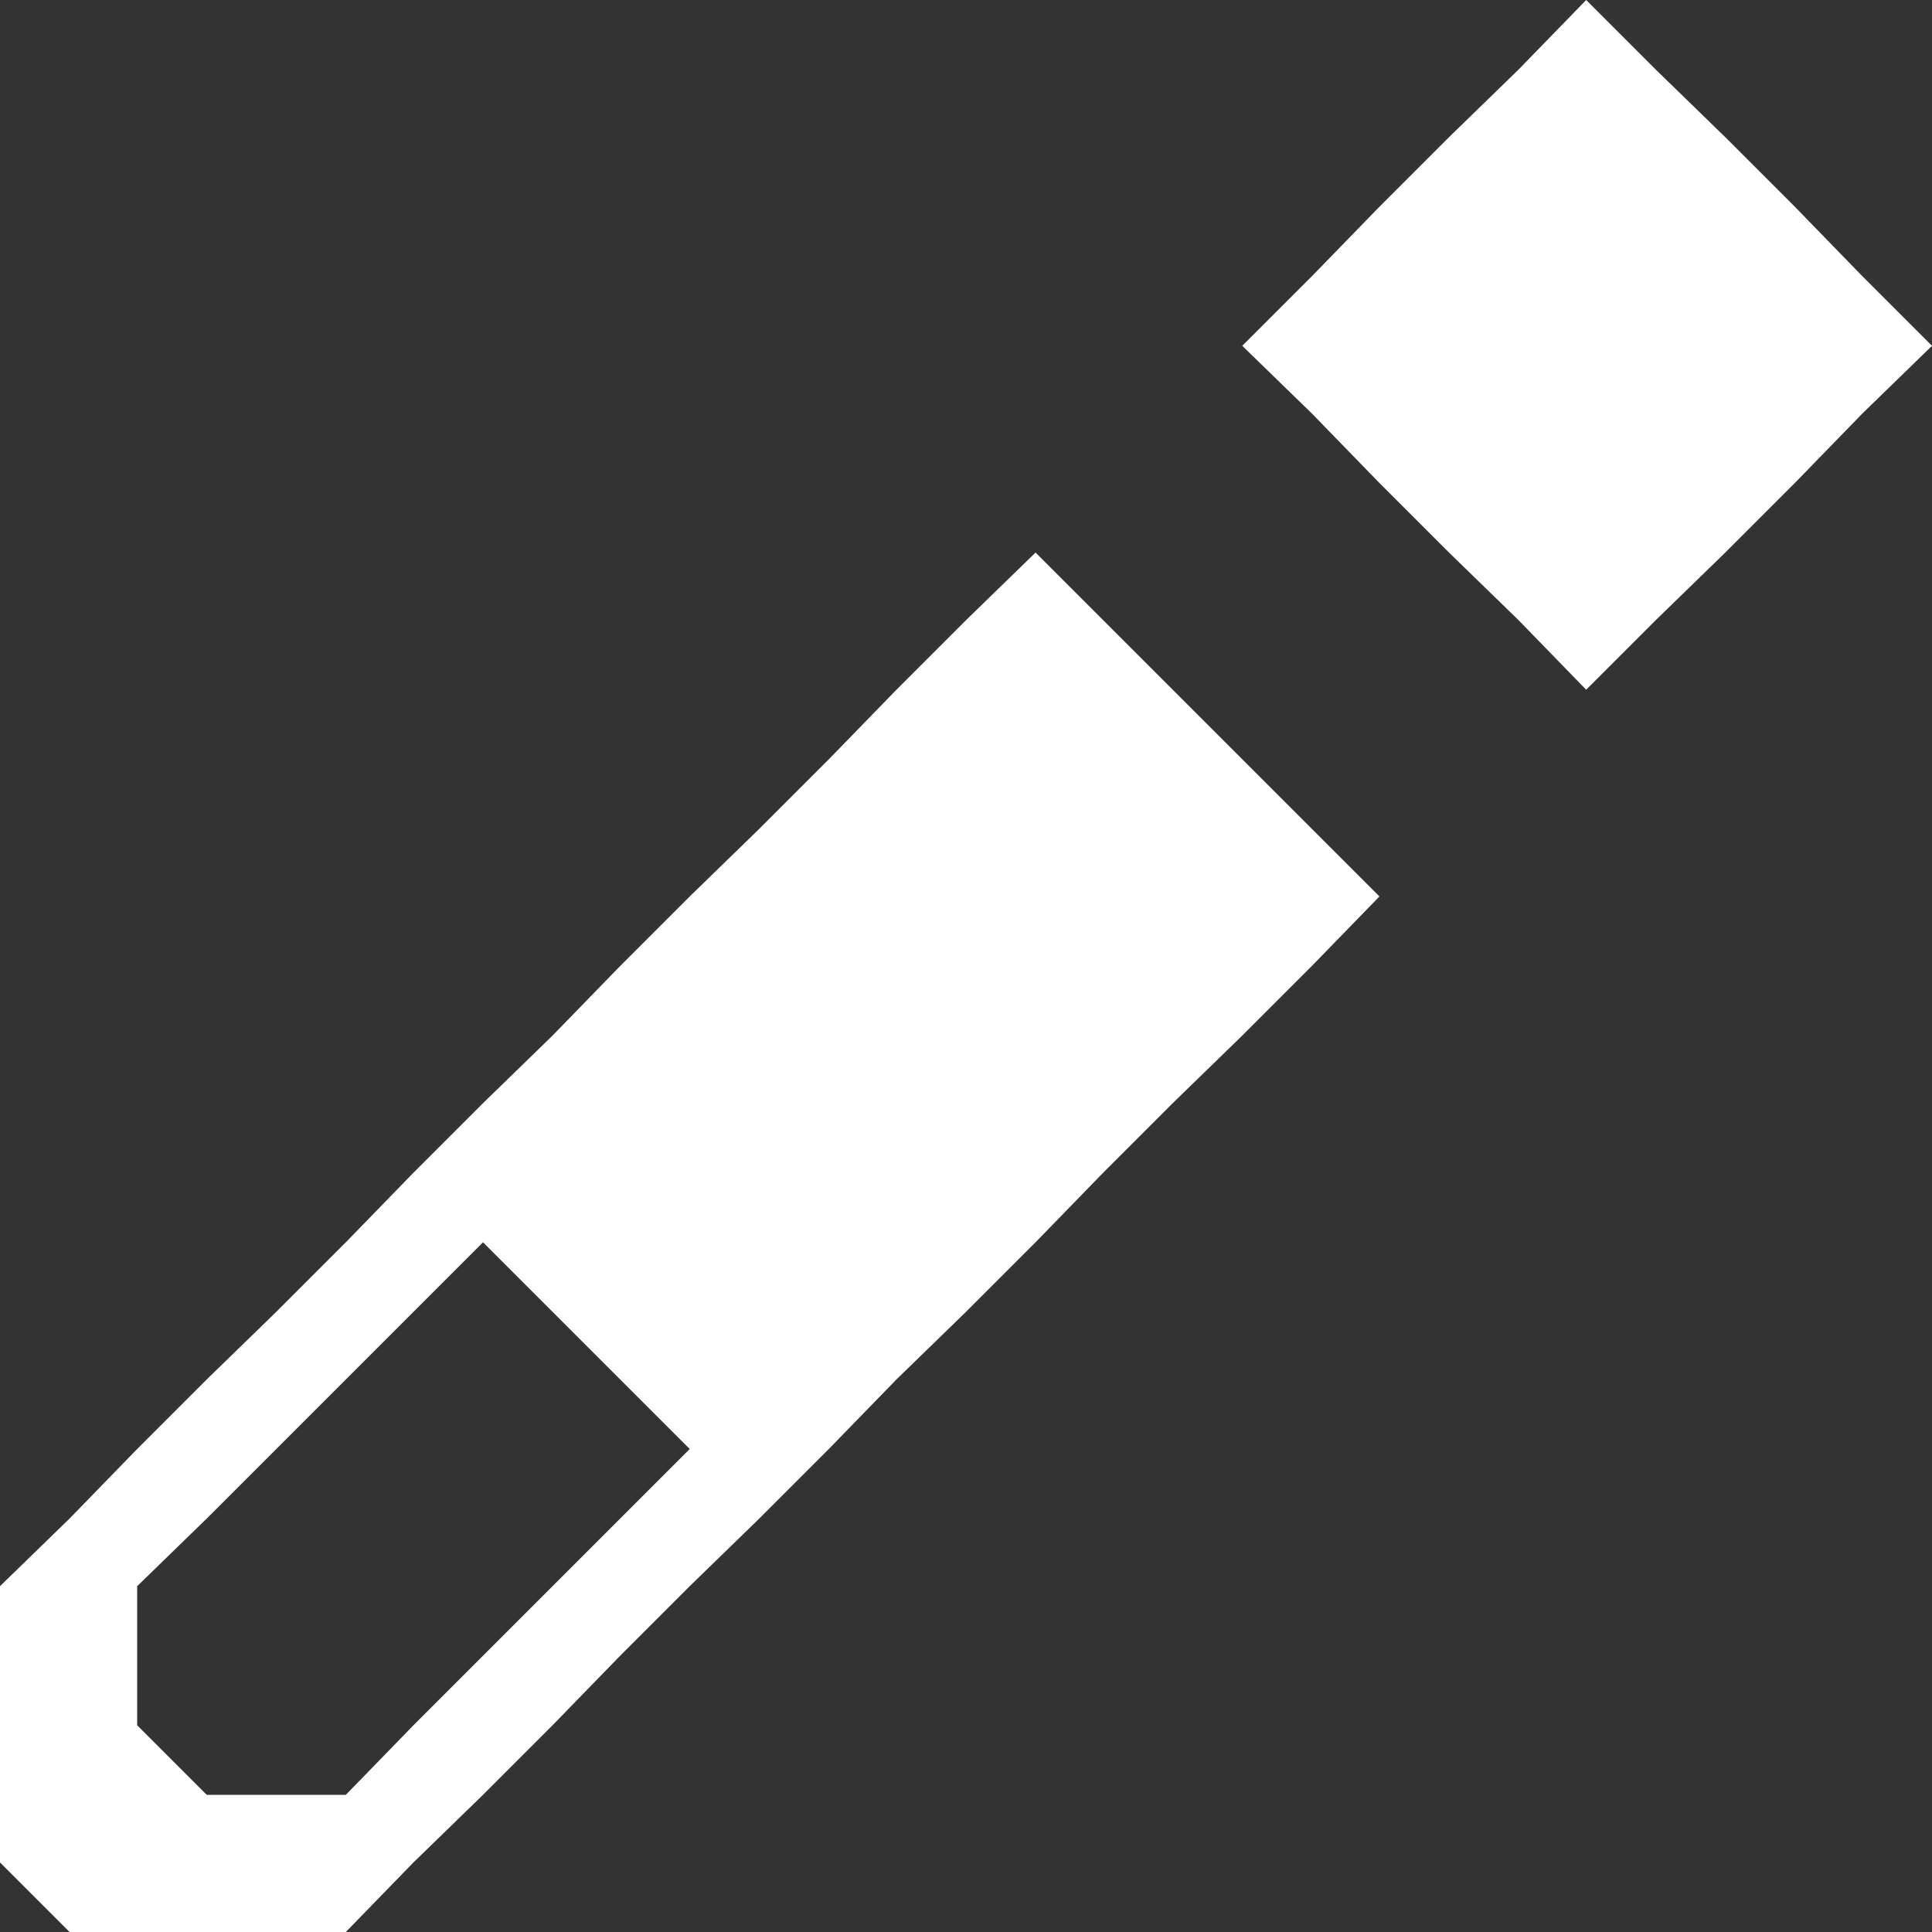 <?xml version="1.0" encoding="UTF-8" standalone="no"?>
<svg
   xmlns:dc="http://purl.org/dc/elements/1.1/"
   xmlns:cc="http://creativecommons.org/ns#"
   xmlns:rdf="http://www.w3.org/1999/02/22-rdf-syntax-ns#"
   xmlns:svg="http://www.w3.org/2000/svg"
   xmlns="http://www.w3.org/2000/svg"
   xmlns:sodipodi="http://sodipodi.sourceforge.net/DTD/sodipodi-0.dtd"
   xmlns:inkscape="http://www.inkscape.org/namespaces/inkscape"
   version="1.0"
   id="glyph_"
   x="0px"
   y="0px"
   width="100"
   height="100"
   sodipodi:docname="pencil.svg"
   inkscape:version="0.92.5 (2060ec1f9f, 2020-04-08)">
  <rect width="100%" height="100%" fill="#333333" stroke="none"/>
  <defs
     id="defs1960" />
  <sodipodi:namedview
     pagecolor="#ffffff"
     bordercolor="#666666"
     borderopacity="1"
     objecttolerance="10"
     gridtolerance="10"
     guidetolerance="10"
     inkscape:pageopacity="0"
     inkscape:pageshadow="2"
     inkscape:window-width="1366"
     inkscape:window-height="705"
     id="namedview1958"
     showgrid="false"
     fit-margin-top="0"
     fit-margin-left="0"
     fit-margin-right="0"
     fit-margin-bottom="0"
     inkscape:zoom="3.81"
     inkscape:cx="7.3490814"
     inkscape:cy="58.489295"
     inkscape:window-x="-8"
     inkscape:window-y="-8"
     inkscape:window-maximized="1"
     inkscape:current-layer="glyph_" />
  <g
     id=""
     style="fill:#ffffff">
    <path
       style="fill:#ffffff;stroke-width:0px"
       d="M 82.1,0 C 81.225,0.9 79.475,2.7 78.6,3.6 77.7,4.475 75.9,6.225 75,7.1 74.1,8 72.3,9.8 71.4,10.7 c -0.875,0.9 -2.625,2.7 -3.5,3.6 -0.9,0.9 -2.7,2.7 -3.6,3.6 0.9,0.875 2.7,2.625 3.6,3.5 0.875,0.9 2.625,2.7 3.5,3.6 0.9,0.9 2.7,2.7 3.6,3.6 0.9,0.875 2.7,2.625 3.6,3.5 0.875,0.9 2.625,2.7 3.5,3.6 0.9,-0.9 2.7,-2.7 3.6,-3.6 0.9,-0.875 2.7,-2.625 3.6,-3.5 0.9,-0.9 2.7,-2.7 3.6,-3.6 0.875,-0.9 2.625,-2.7 3.5,-3.6 0.9,-0.875 2.7,-2.625 3.6,-3.5 C 99.1,17 97.3,15.2 96.4,14.3 95.525,13.4 93.775,11.6 92.9,10.7 92,9.8 90.2,8 89.3,7.1 88.4,6.225 86.6,4.475 85.7,3.6 84.8,2.7 83,0.9 82.1,0 Z M 53.6,28.6 c -0.9,0.875 -2.7,2.625 -3.6,3.5 -0.9,0.9 -2.7,2.7 -3.6,3.6 -0.875,0.9 -2.625,2.7 -3.5,3.6 -0.9,0.9 -2.7,2.7 -3.6,3.6 -0.9,0.875 -2.7,2.625 -3.6,3.5 -0.9,0.9 -2.7,2.7 -3.6,3.6 -0.875,0.9 -2.625,2.7 -3.5,3.6 -0.9,0.875 -2.7,2.625 -3.6,3.5 -0.9,0.9 -2.7,2.7 -3.6,3.6 -0.875,0.9 -2.625,2.7 -3.5,3.6 -0.9,0.9 -2.7,2.7 -3.6,3.6 -0.9,0.875 -2.7,2.625 -3.6,3.5 C 9.8,72.3 8,74.1 7.1,75 6.225,75.9 4.475,77.7 3.6,78.6 2.7,79.475 0.9,81.225 0,82.1 c 0,3.575 0,10.725 0,14.3 0.9,0.9 2.7,2.7 3.6,3.6 3.575,0 10.725,0 14.3,0 0.875,-0.9 2.625,-2.7 3.5,-3.6 0.9,-0.875 2.7,-2.625 3.6,-3.5 0.9,-0.9 2.7,-2.7 3.6,-3.6 0.875,-0.9 2.625,-2.7 3.5,-3.6 0.9,-0.9 2.7,-2.7 3.6,-3.6 0.9,-0.875 2.7,-2.625 3.6,-3.5 0.9,-0.9 2.7,-2.7 3.6,-3.6 0.875,-0.9 2.625,-2.7 3.5,-3.6 0.9,-0.875 2.7,-2.625 3.6,-3.5 0.9,-0.9 2.7,-2.7 3.6,-3.6 0.875,-0.9 2.625,-2.7 3.5,-3.6 0.9,-0.9 2.7,-2.7 3.6,-3.6 0.9,-0.875 2.7,-2.625 3.6,-3.5 0.9,-0.9 2.7,-2.7 3.6,-3.6 0.875,-0.9 2.625,-2.7 3.5,-3.6 C 67.825,42.825 60.675,35.675 57.1,32.1 56.225,31.225 54.475,29.475 53.6,28.6 Z M 25,64.3 c 0.9,0.9 2.7,2.7 3.6,3.6 1.775,1.775 5.325,5.325 7.1,7.1 -3.575,3.575 -10.725,10.725 -14.3,14.3 -0.875,0.9 -2.625,2.7 -3.5,3.6 -1.8,0 -5.4,0 -7.2,0 C 9.8,92 8,90.2 7.1,89.3 c 0,-1.8 0,-5.4 0,-7.2 0.9,-0.875 2.7,-2.625 3.6,-3.5 2.675,-2.675 8.025,-8.025 10.7,-10.7 0.9,-0.9 2.7,-2.7 3.6,-3.6 z"
       id="path__0"
       inkscape:connector-curvature="0" />
  </g>
</svg>
